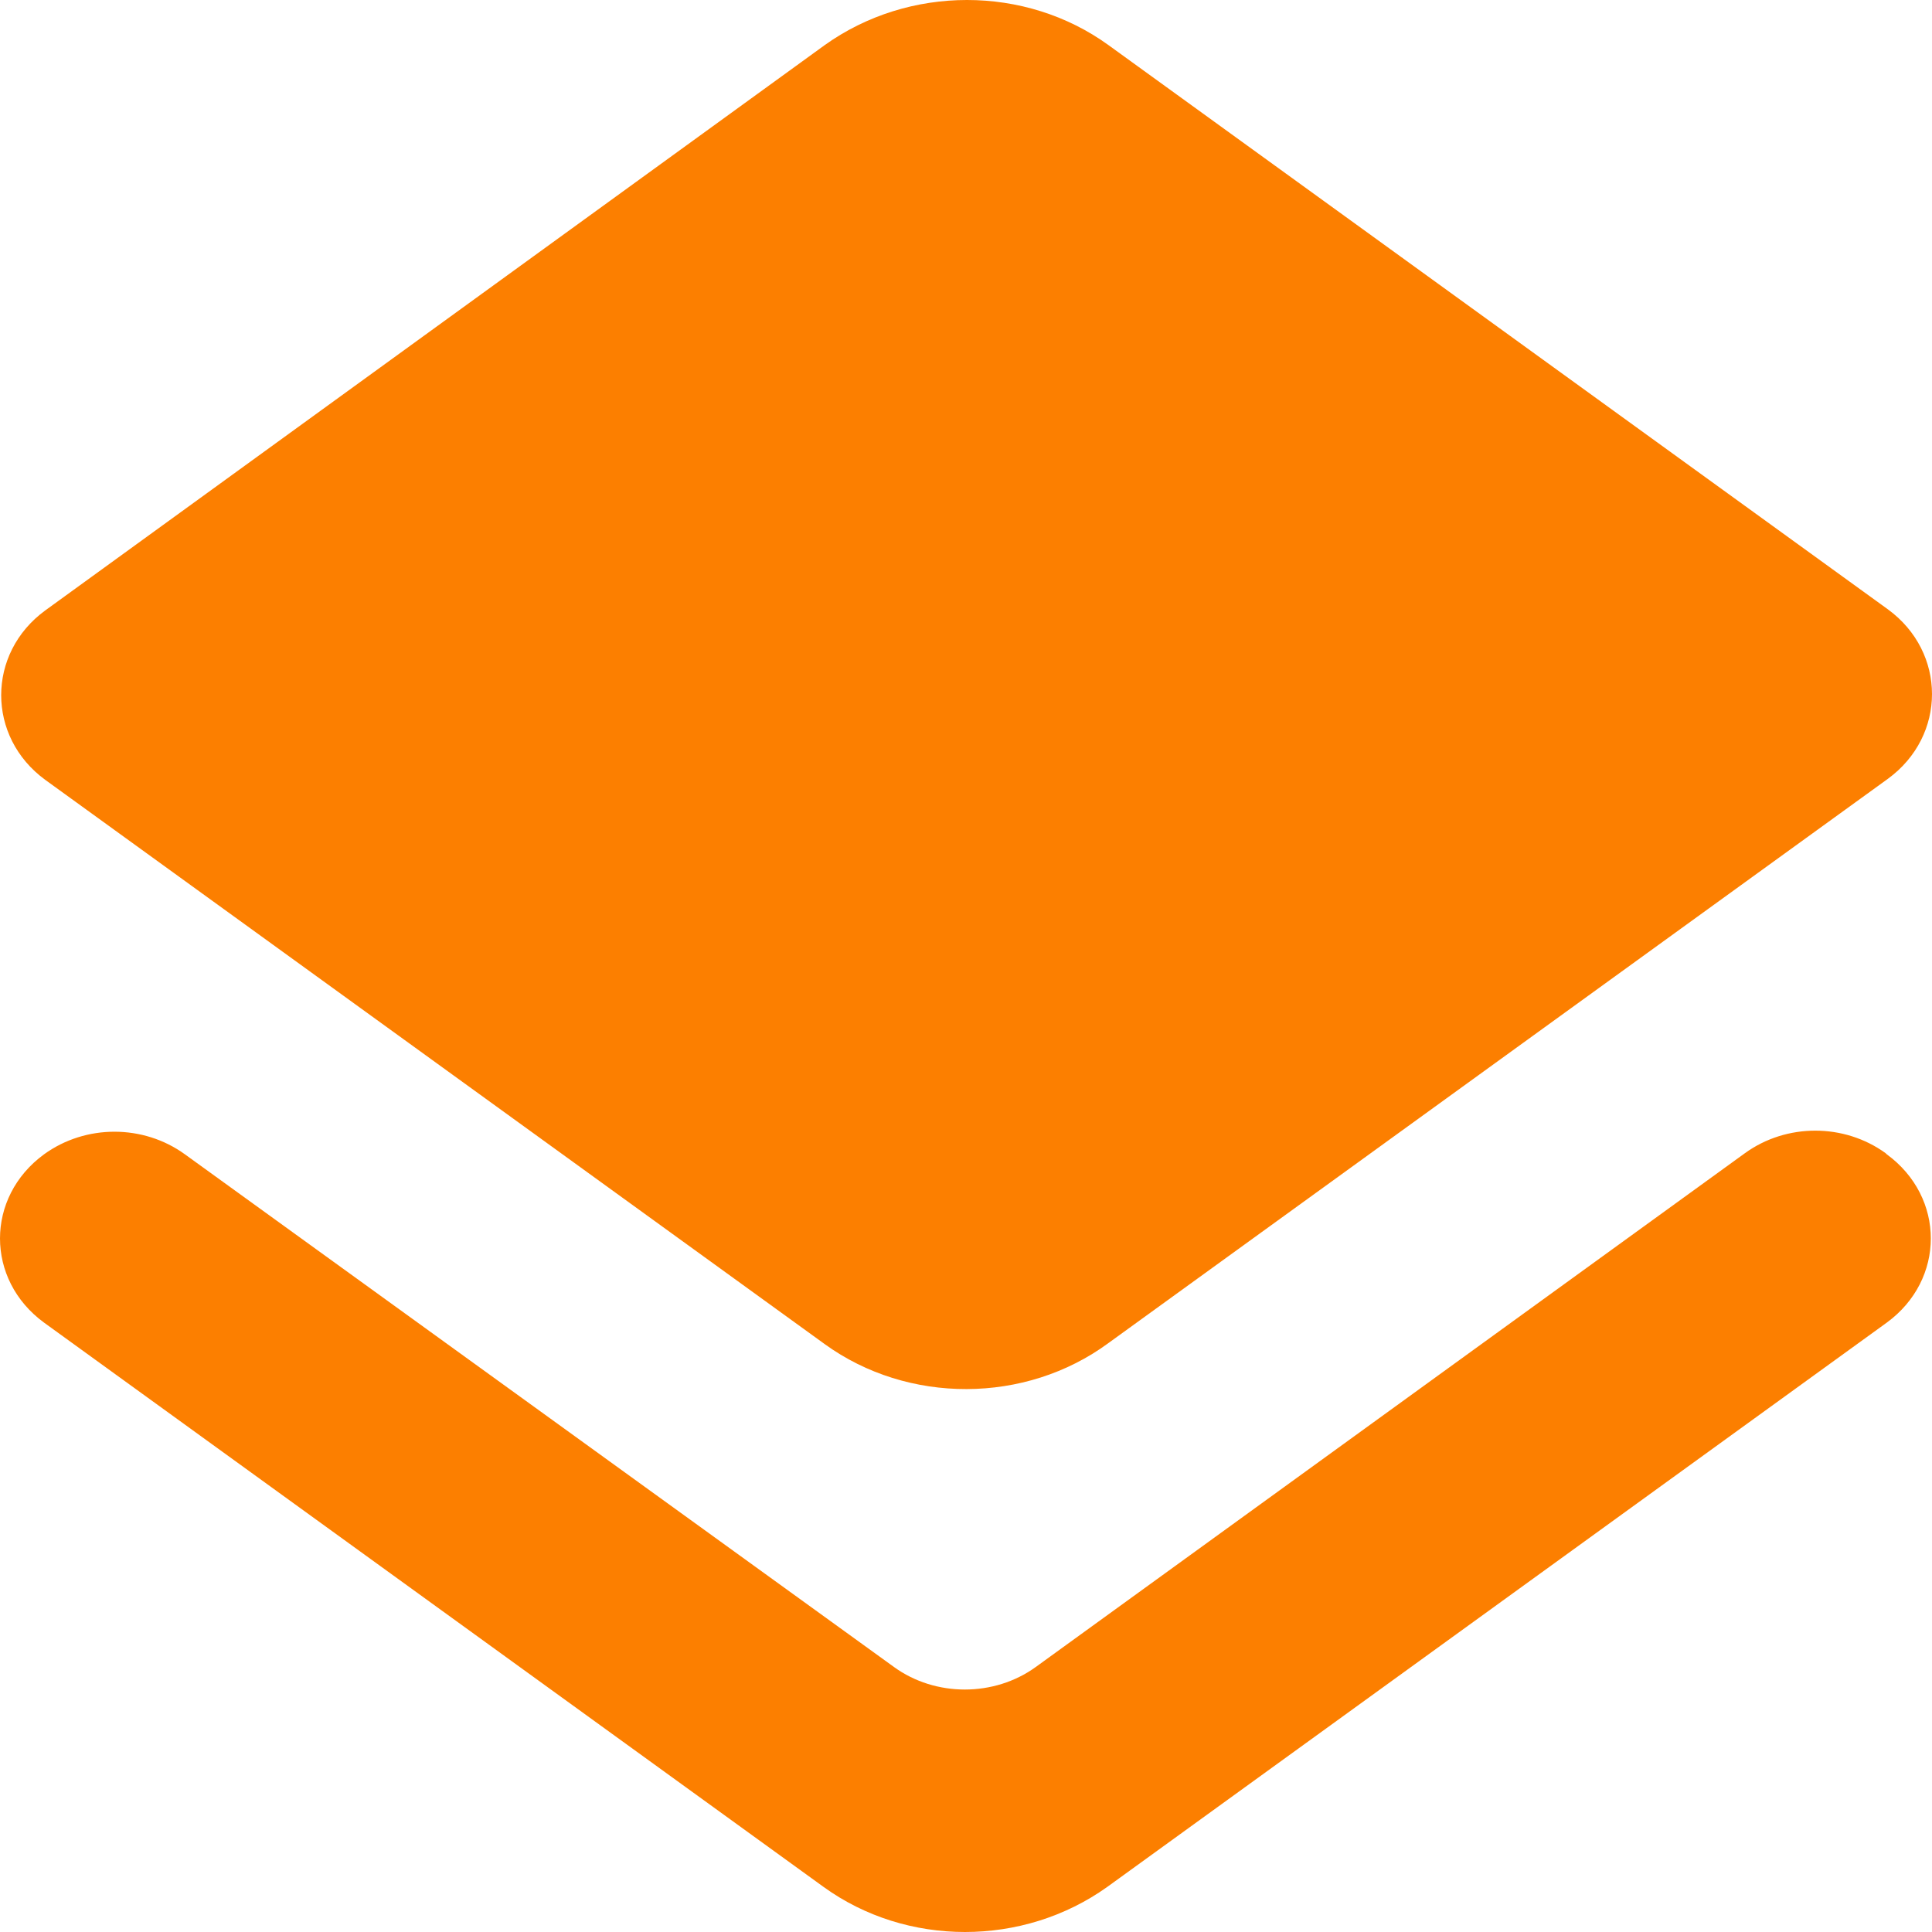 <svg width="18" height="18" viewBox="0 0 18 18" fill="none" xmlns="http://www.w3.org/2000/svg">
<path id="Vector" d="M9.65 15.531C9.263 15.811 8.715 15.811 8.329 15.531L1.722 10.754C1.335 10.474 0.798 10.474 0.411 10.754C-0.137 11.154 -0.137 11.923 0.411 12.323L7.673 17.58C8.447 18.14 9.532 18.14 10.316 17.58L17.578 12.323C18.126 11.923 18.126 11.154 17.578 10.754L17.568 10.744C17.181 10.464 16.644 10.464 16.257 10.744L9.65 15.531ZM10.327 12.513L17.589 7.256C18.137 6.856 18.137 6.077 17.589 5.677L10.327 0.42C9.553 -0.14 8.468 -0.14 7.684 0.42L0.422 5.687C-0.126 6.087 -0.126 6.866 0.422 7.266L7.684 12.523C8.457 13.083 9.553 13.083 10.327 12.513Z" fill="#FC7F00"/>
</svg>
